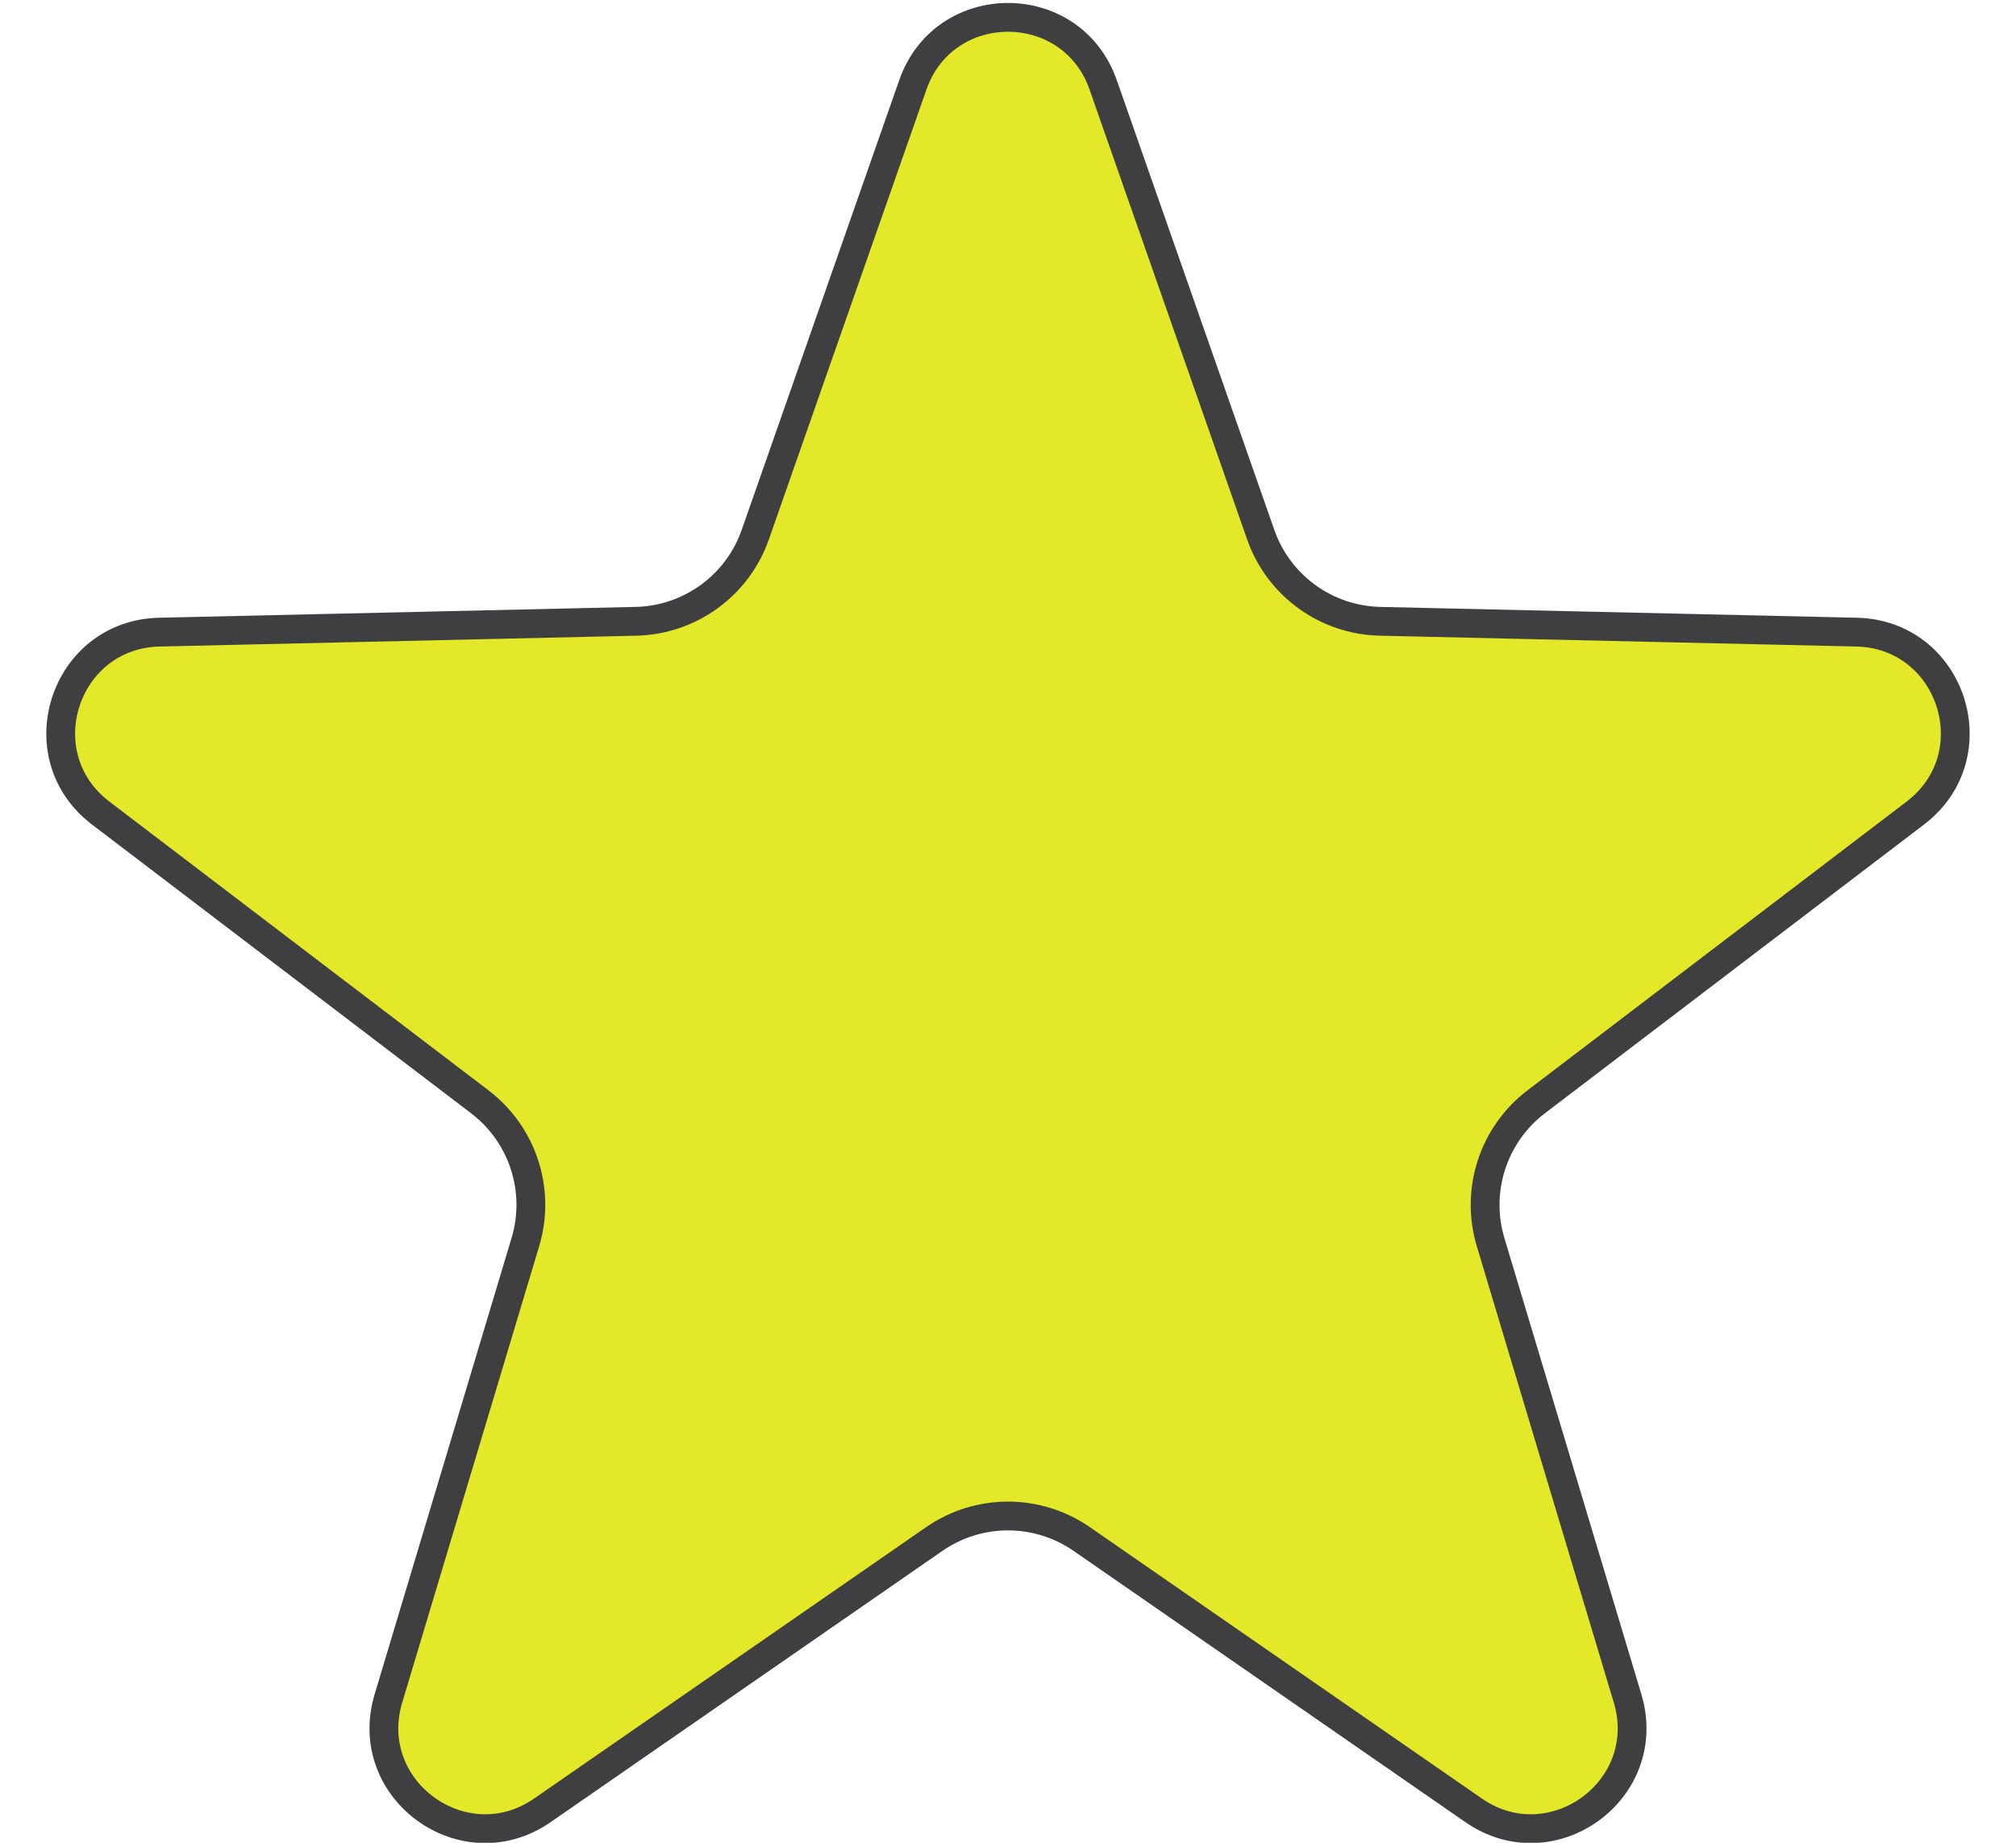 <svg width="35" height="32" viewBox="0 0 35 32" fill="none" xmlns="http://www.w3.org/2000/svg">
<path d="M15.848 1.473C16.395 -0.089 18.605 -0.089 19.152 1.473L21.887 9.283C22.196 10.168 23.022 10.768 23.959 10.789L32.232 10.977C33.887 11.014 34.569 13.115 33.253 14.118L26.67 19.133C25.925 19.701 25.609 20.671 25.878 21.569L28.257 29.495C28.732 31.081 26.945 32.379 25.584 31.437L18.781 26.726C18.01 26.192 16.99 26.192 16.219 26.726L9.416 31.437C8.055 32.379 6.268 31.081 6.743 29.495L9.121 21.569C9.391 20.671 9.075 19.701 8.33 19.133L1.747 14.118C0.43 13.115 1.113 11.014 2.768 10.977L11.041 10.789C11.978 10.768 12.804 10.168 13.113 9.283L15.848 1.473Z" fill="#E3E829" stroke="#3F3F41" stroke-width="0.5"/>
</svg>
